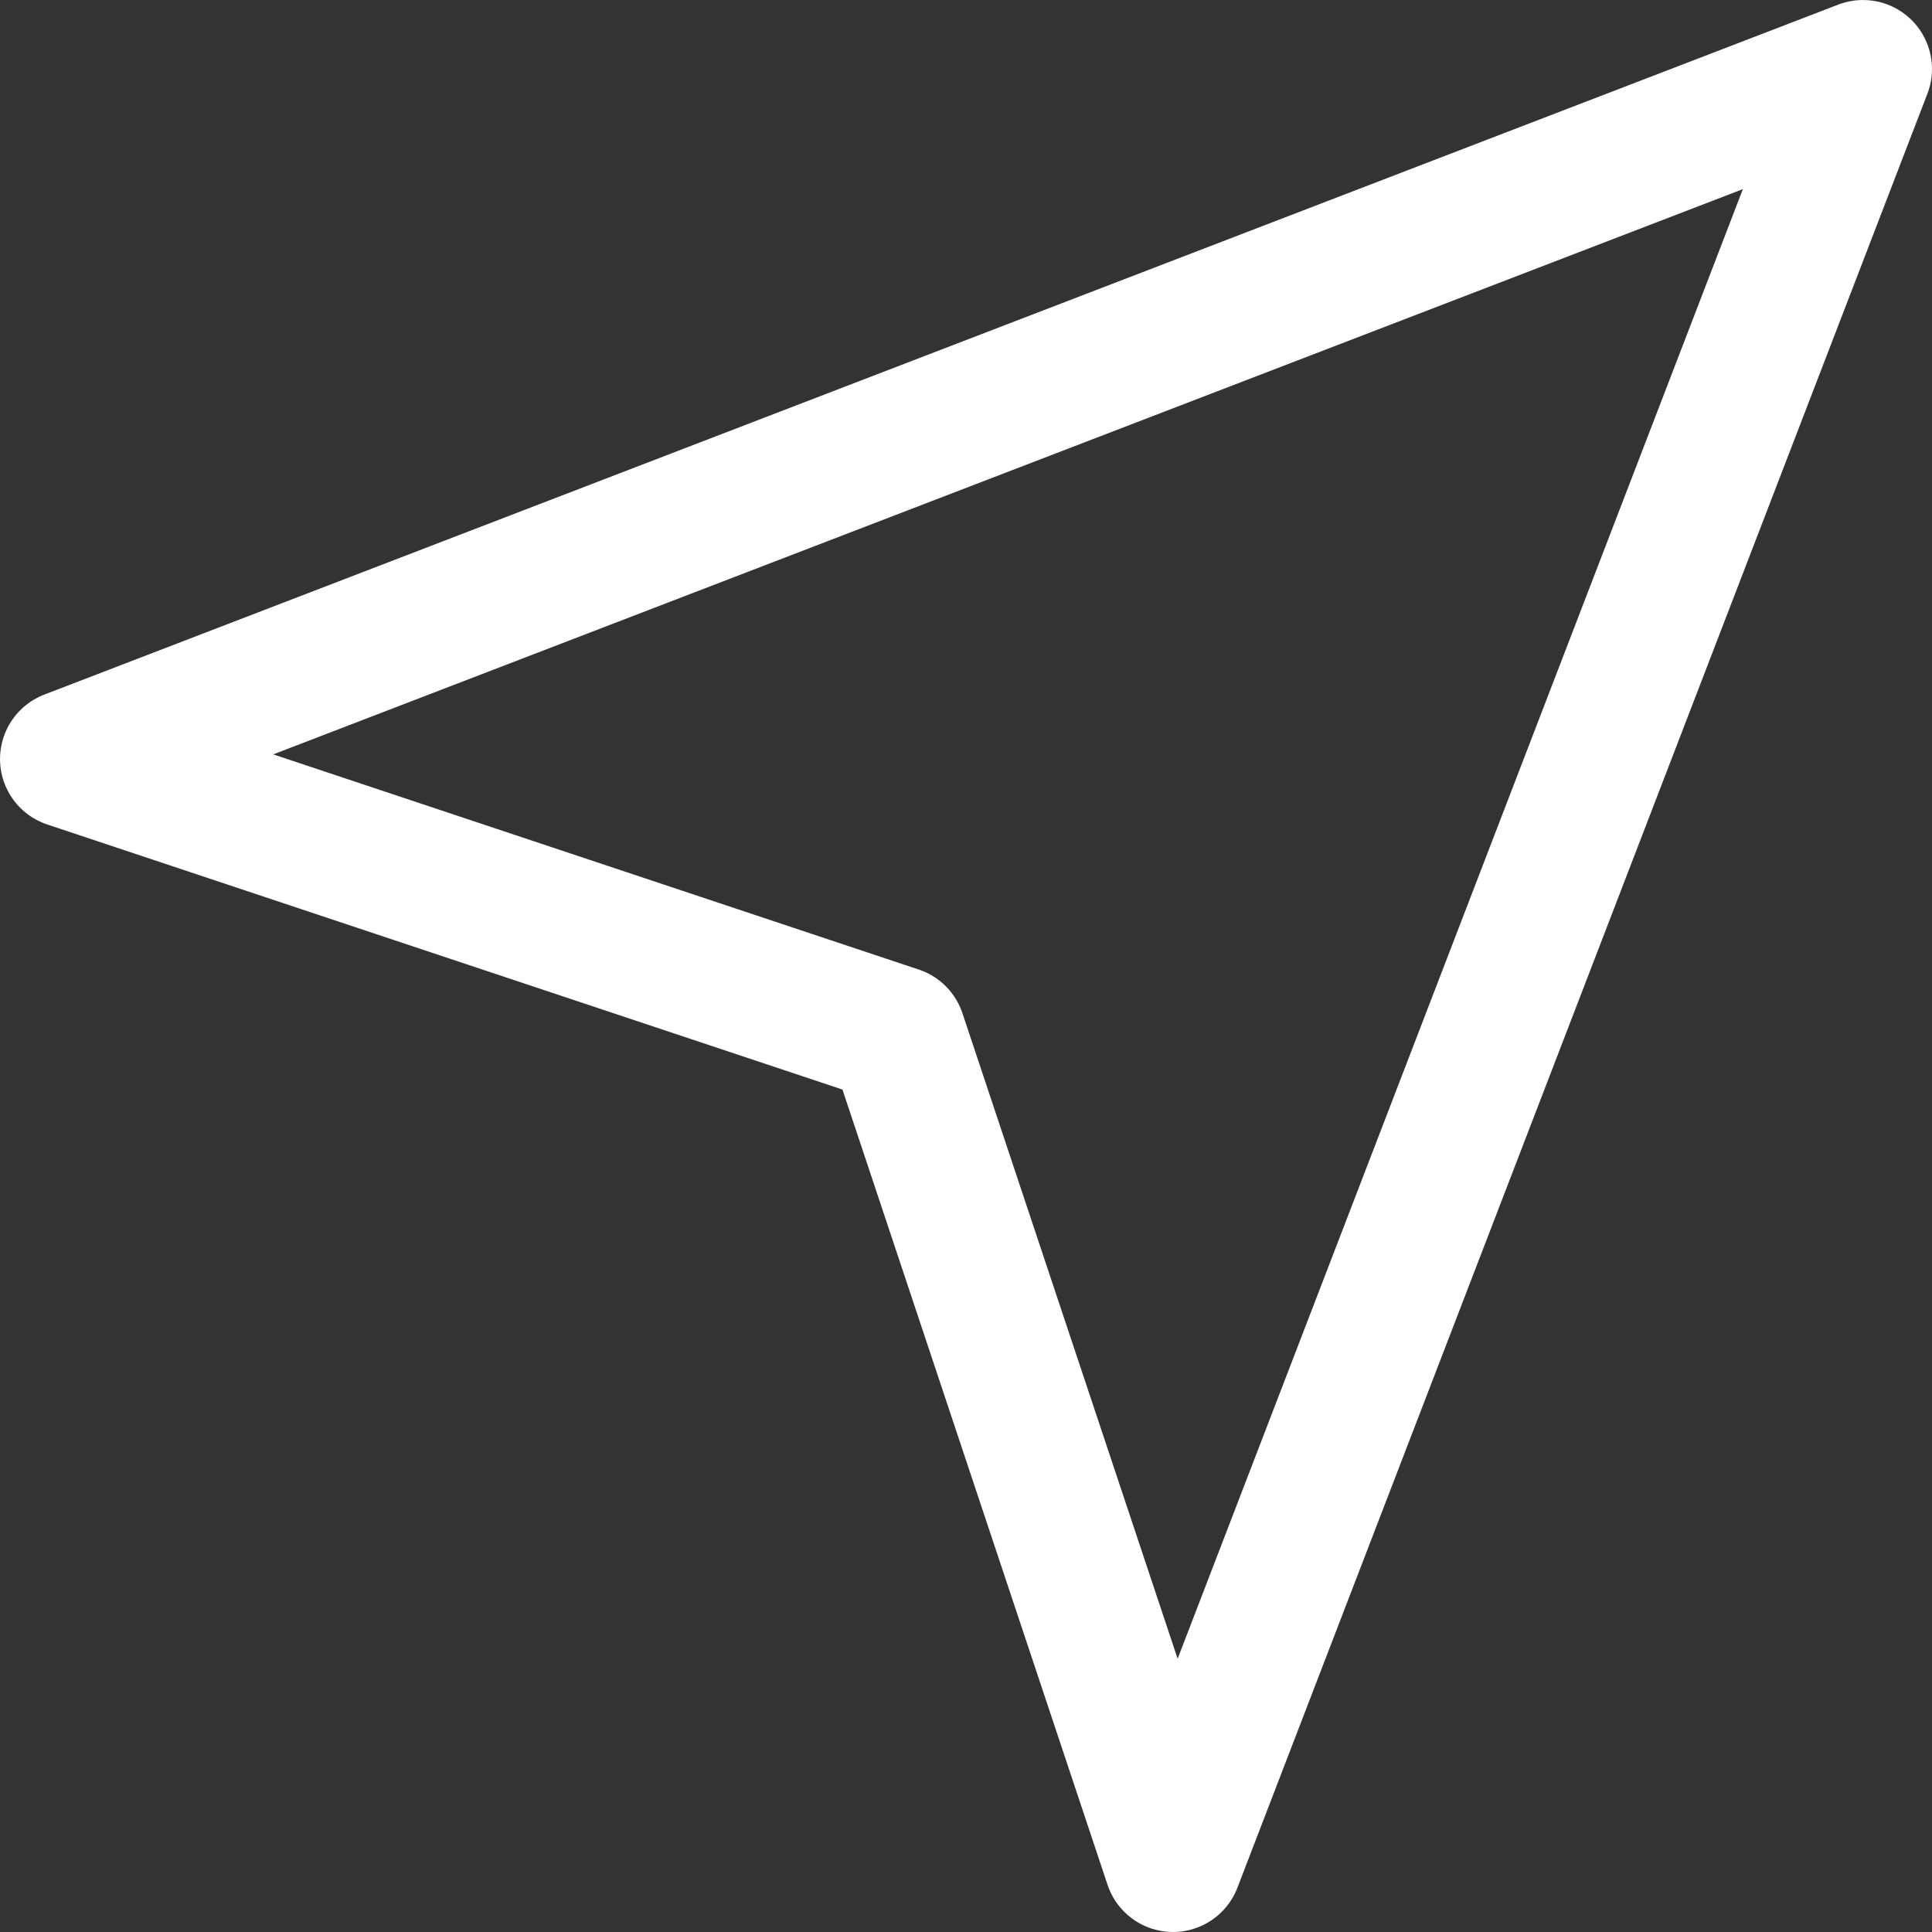 <svg width="50" height="50" viewBox="0 0 50 50" fill="none" xmlns="http://www.w3.org/2000/svg">
<rect x="0" y="0" width="50" height="50" fill="#333333" stroke="none"/>
<g clip-path="url(#clip0_43_1873)">
<path d="M30.357 48.214L48.214 1.786L1.786 19.643L23.214 26.786L30.357 48.214Z" stroke="white" stroke-width="3.571" stroke-linecap="round" stroke-linejoin="round"/>
</g>
<defs>
<clipPath id="clip0_43_1873">
<rect width="50" height="50" fill="white"/>
</clipPath>
</defs>
</svg>
